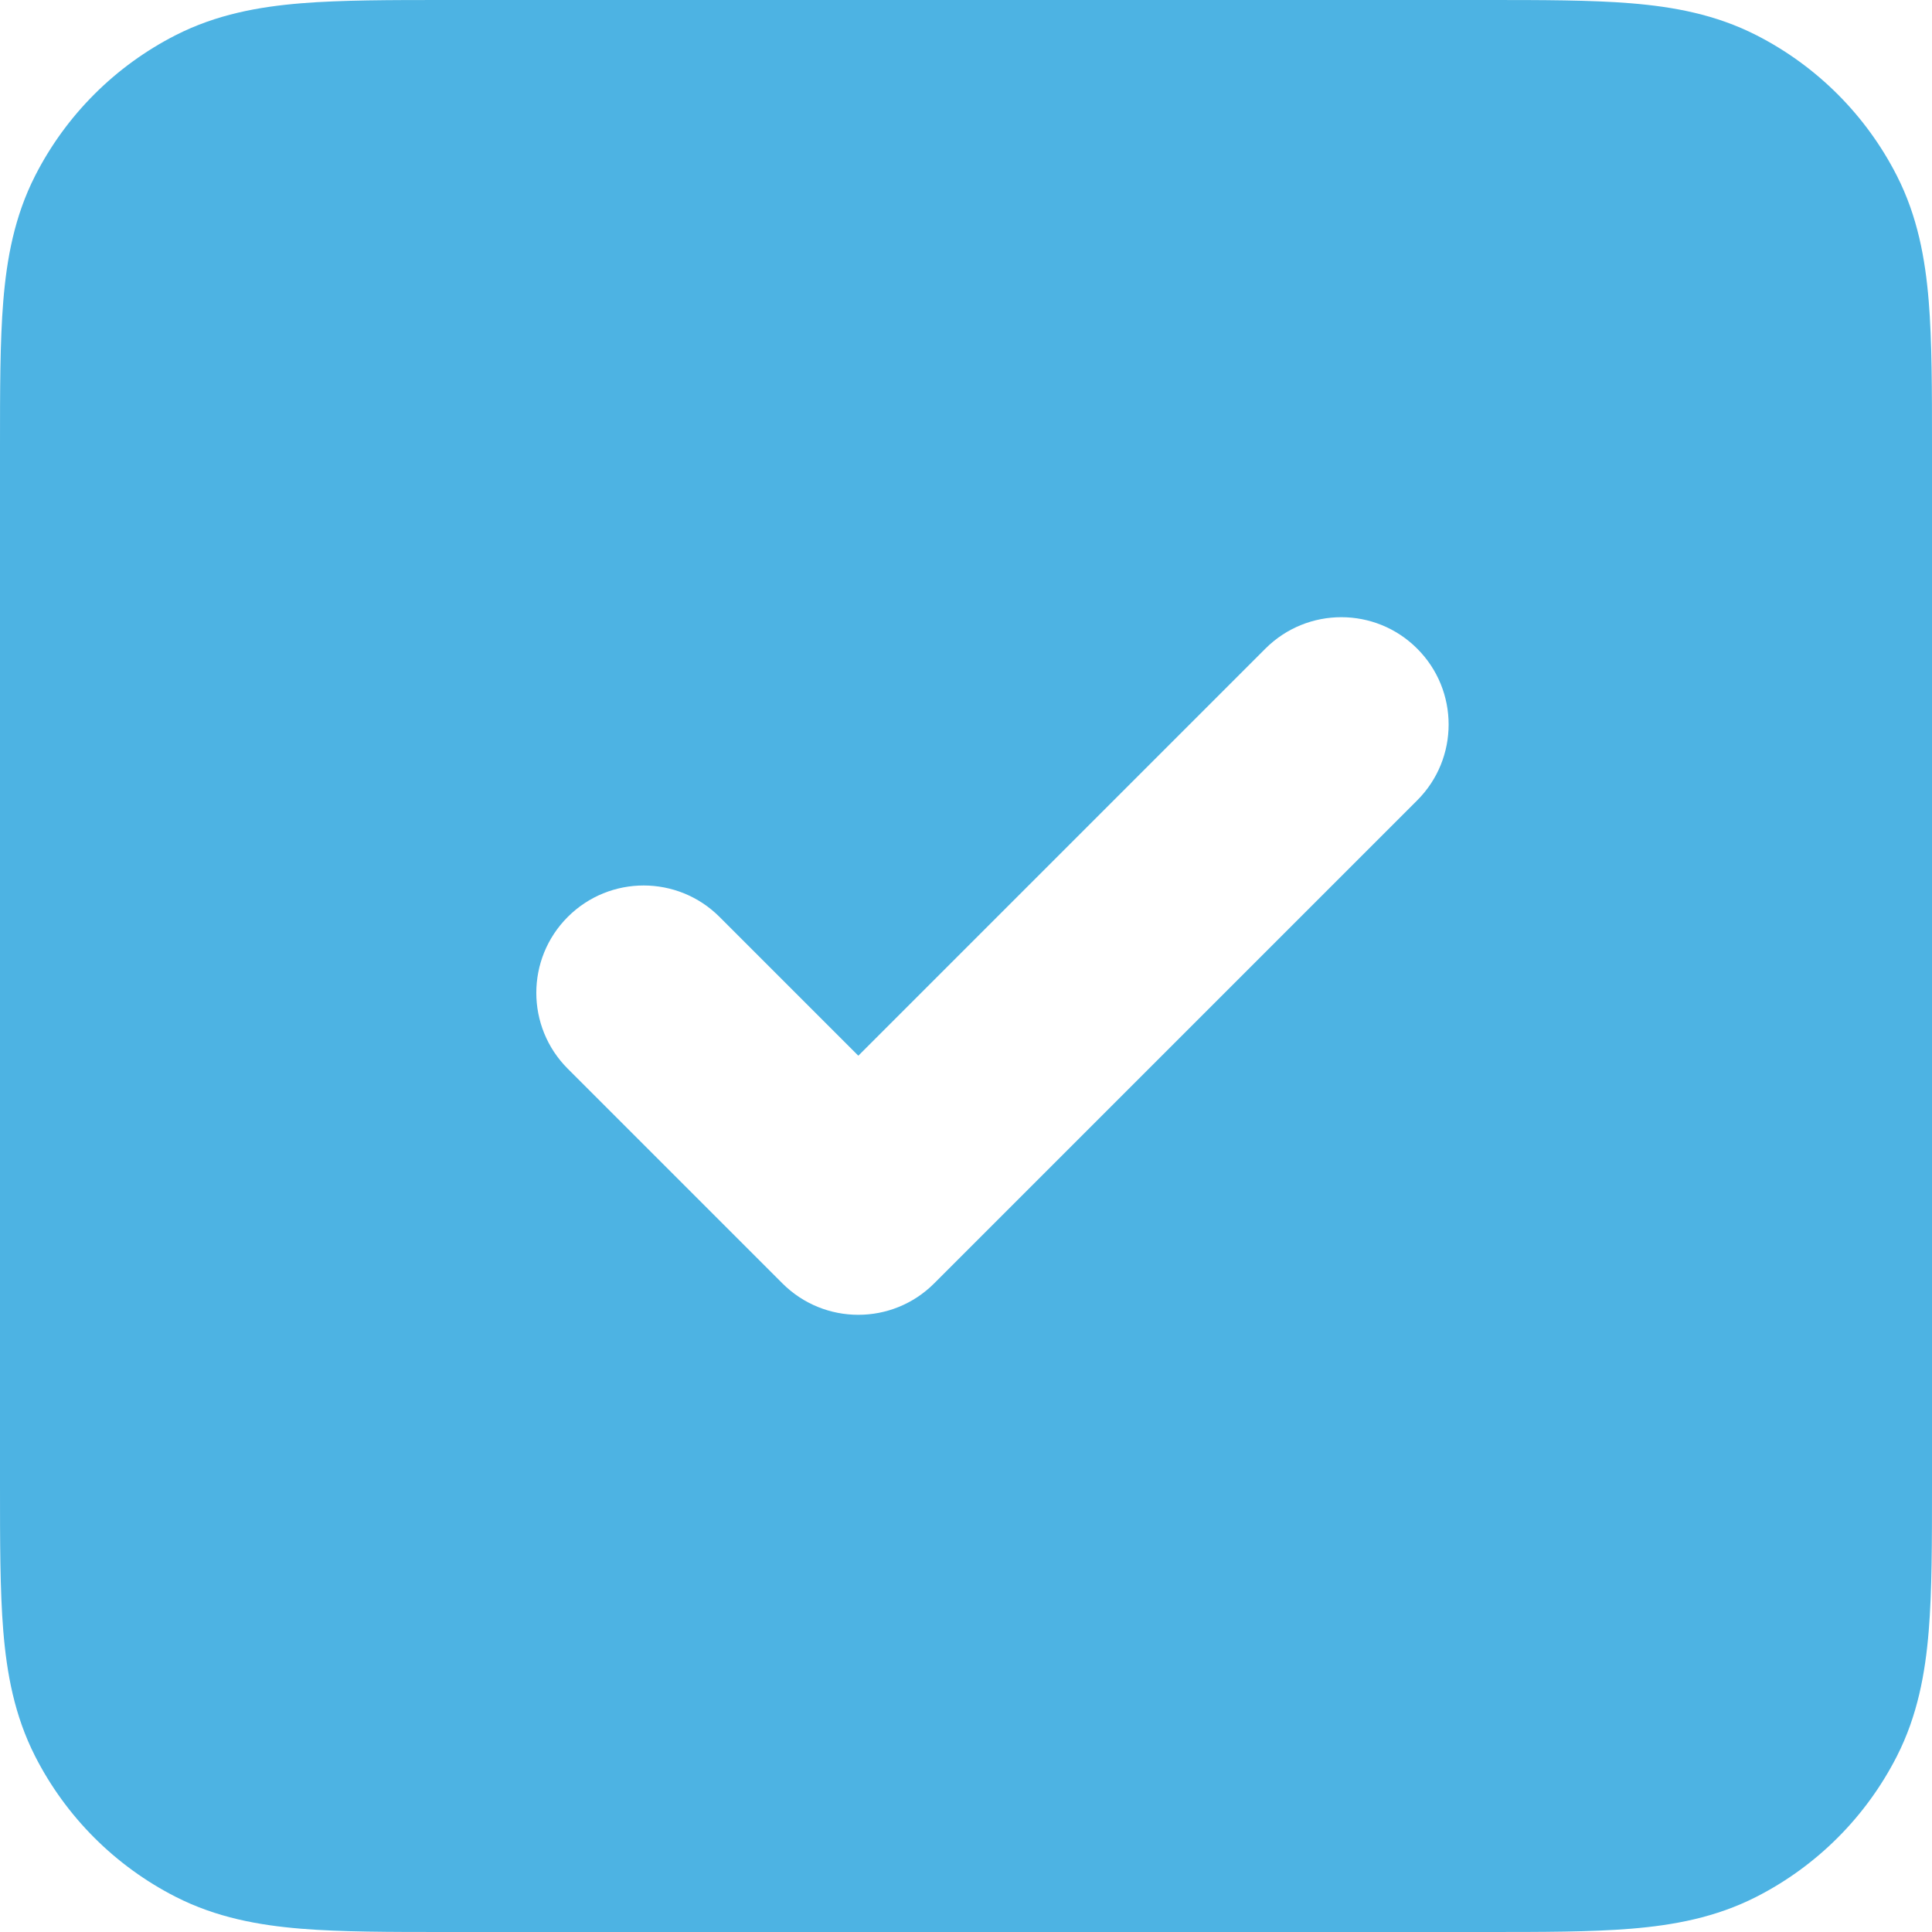 <svg width="30" height="30" viewBox="0 0 30 30" fill="none" xmlns="http://www.w3.org/2000/svg">
<path fill-rule="evenodd" clip-rule="evenodd" d="M6.936 1.24017e-06H23.064C23.943 -2.58158e-05 24.701 -4.91614e-05 25.325 0.051C25.984 0.105 26.639 0.224 27.27 0.545C28.211 1.024 28.976 1.789 29.455 2.73C29.776 3.361 29.895 4.016 29.949 4.675C30 5.299 30 6.057 30 6.936V23.064C30 23.943 30 24.701 29.949 25.325C29.895 25.984 29.776 26.639 29.455 27.27C28.976 28.211 28.211 28.976 27.27 29.455C26.639 29.776 25.984 29.895 25.325 29.949C24.701 30 23.943 30 23.064 30H6.936C6.057 30 5.299 30 4.675 29.949C4.016 29.895 3.361 29.776 2.73 29.455C1.789 28.976 1.024 28.211 0.545 27.27C0.224 26.639 0.105 25.984 0.051 25.325C-4.91583e-05 24.701 -2.58158e-05 23.943 1.24018e-06 23.064V6.936C-2.58158e-05 6.057 -4.91583e-05 5.299 0.051 4.675C0.105 4.016 0.224 3.361 0.545 2.73C1.024 1.789 1.789 1.024 2.73 0.545C3.361 0.224 4.016 0.105 4.675 0.051C5.299 -4.91583e-05 6.057 -2.58158e-05 6.936 1.24017e-06ZM22.006 12.428C22.657 11.778 22.657 10.722 22.006 10.072C21.356 9.421 20.3 9.421 19.649 10.072L13.328 16.393L11.173 14.238C10.522 13.587 9.467 13.587 8.816 14.238C8.165 14.889 8.165 15.944 8.816 16.595L12.149 19.928C12.8 20.579 13.856 20.579 14.506 19.928L22.006 12.428Z" fill="#4DB3E3"/>
</svg>
